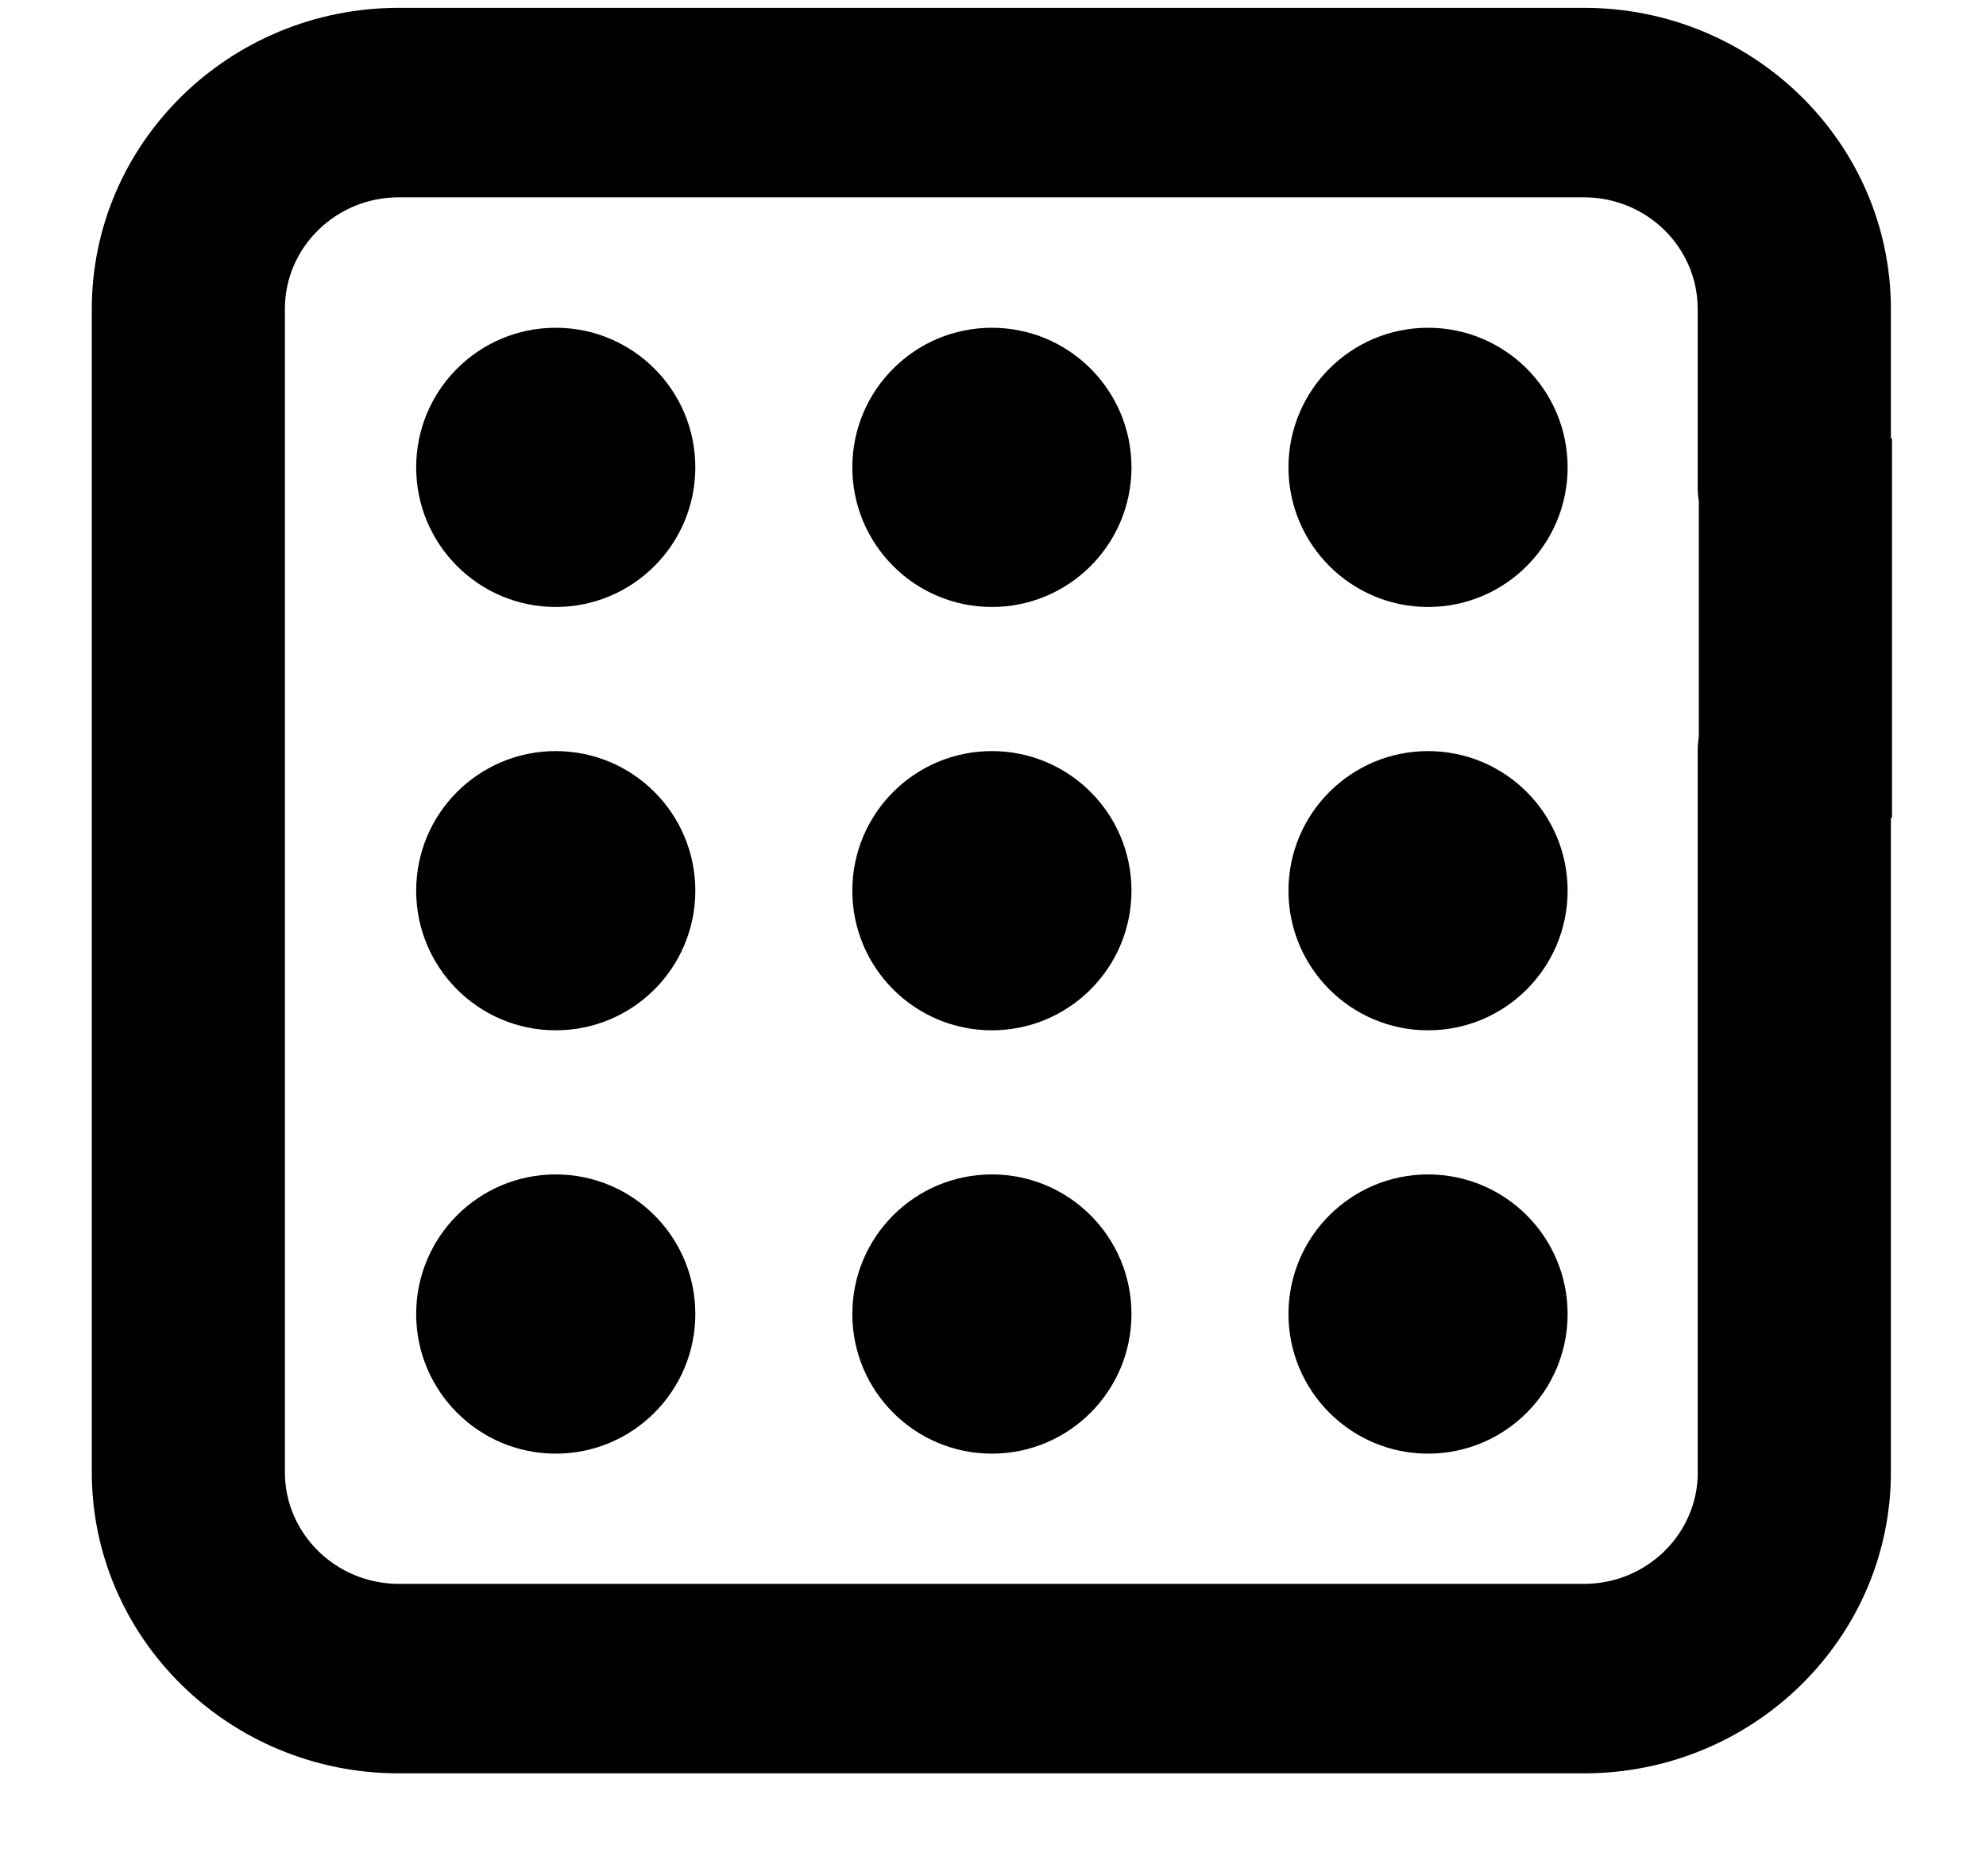 <svg width="18" height="17" viewBox="0 0 18 17" fill="none" xmlns="http://www.w3.org/2000/svg">
<path d="M17.148 3.973H17.138V2.8C17.138 1.295 15.891 0.071 14.356 0.071H3.614C2.079 0.071 0.832 1.295 0.832 2.8V6.866C0.832 6.866 0.832 6.867 0.832 6.869V13.34C0.832 14.845 2.079 16.069 3.614 16.069H14.356C15.891 16.069 17.138 14.845 17.138 13.34V7.41H17.148V3.973ZM15.388 13.34C15.388 13.898 14.926 14.352 14.358 14.352H3.614C3.046 14.352 2.582 13.898 2.582 13.34V6.869C2.582 6.869 2.582 6.864 2.582 6.861V2.8C2.582 2.242 3.044 1.788 3.614 1.788H14.356C14.926 1.788 15.387 2.242 15.387 2.8V4.409C15.387 4.453 15.39 4.497 15.397 4.539V6.673C15.391 6.715 15.387 6.757 15.387 6.801V13.339L15.388 13.34Z" fill="black"/>
<path d="M5.037 5.5C5.736 5.5 6.302 4.933 6.302 4.235C6.302 3.536 5.736 2.97 5.037 2.97C4.338 2.97 3.772 3.536 3.772 4.235C3.772 4.933 4.338 5.5 5.037 5.5Z" fill="black"/>
<path d="M8.99 5.5C9.689 5.5 10.255 4.933 10.255 4.235C10.255 3.536 9.689 2.97 8.99 2.97C8.291 2.97 7.725 3.536 7.725 4.235C7.725 4.933 8.291 5.5 8.99 5.5Z" fill="black"/>
<path d="M12.943 5.5C13.642 5.5 14.208 4.933 14.208 4.235C14.208 3.536 13.642 2.97 12.943 2.97C12.245 2.97 11.678 3.536 11.678 4.235C11.678 4.933 12.245 5.5 12.943 5.5Z" fill="black"/>
<path d="M5.037 9.336C5.736 9.336 6.302 8.77 6.302 8.071C6.302 7.372 5.736 6.806 5.037 6.806C4.338 6.806 3.772 7.372 3.772 8.071C3.772 8.77 4.338 9.336 5.037 9.336Z" fill="black"/>
<path d="M8.99 9.336C9.689 9.336 10.255 8.77 10.255 8.071C10.255 7.372 9.689 6.806 8.99 6.806C8.291 6.806 7.725 7.372 7.725 8.071C7.725 8.77 8.291 9.336 8.99 9.336Z" fill="black"/>
<path d="M12.943 9.336C13.642 9.336 14.208 8.77 14.208 8.071C14.208 7.372 13.642 6.806 12.943 6.806C12.245 6.806 11.678 7.372 11.678 8.071C11.678 8.77 12.245 9.336 12.943 9.336Z" fill="black"/>
<path d="M5.037 13.172C5.736 13.172 6.302 12.605 6.302 11.907C6.302 11.208 5.736 10.642 5.037 10.642C4.338 10.642 3.772 11.208 3.772 11.907C3.772 12.605 4.338 13.172 5.037 13.172Z" fill="black"/>
<path d="M8.99 13.172C9.689 13.172 10.255 12.605 10.255 11.907C10.255 11.208 9.689 10.642 8.99 10.642C8.291 10.642 7.725 11.208 7.725 11.907C7.725 12.605 8.291 13.172 8.99 13.172Z" fill="black"/>
<path d="M12.943 13.172C13.642 13.172 14.208 12.605 14.208 11.907C14.208 11.208 13.642 10.642 12.943 10.642C12.245 10.642 11.678 11.208 11.678 11.907C11.678 12.605 12.245 13.172 12.943 13.172Z" fill="black"/>
</svg>
